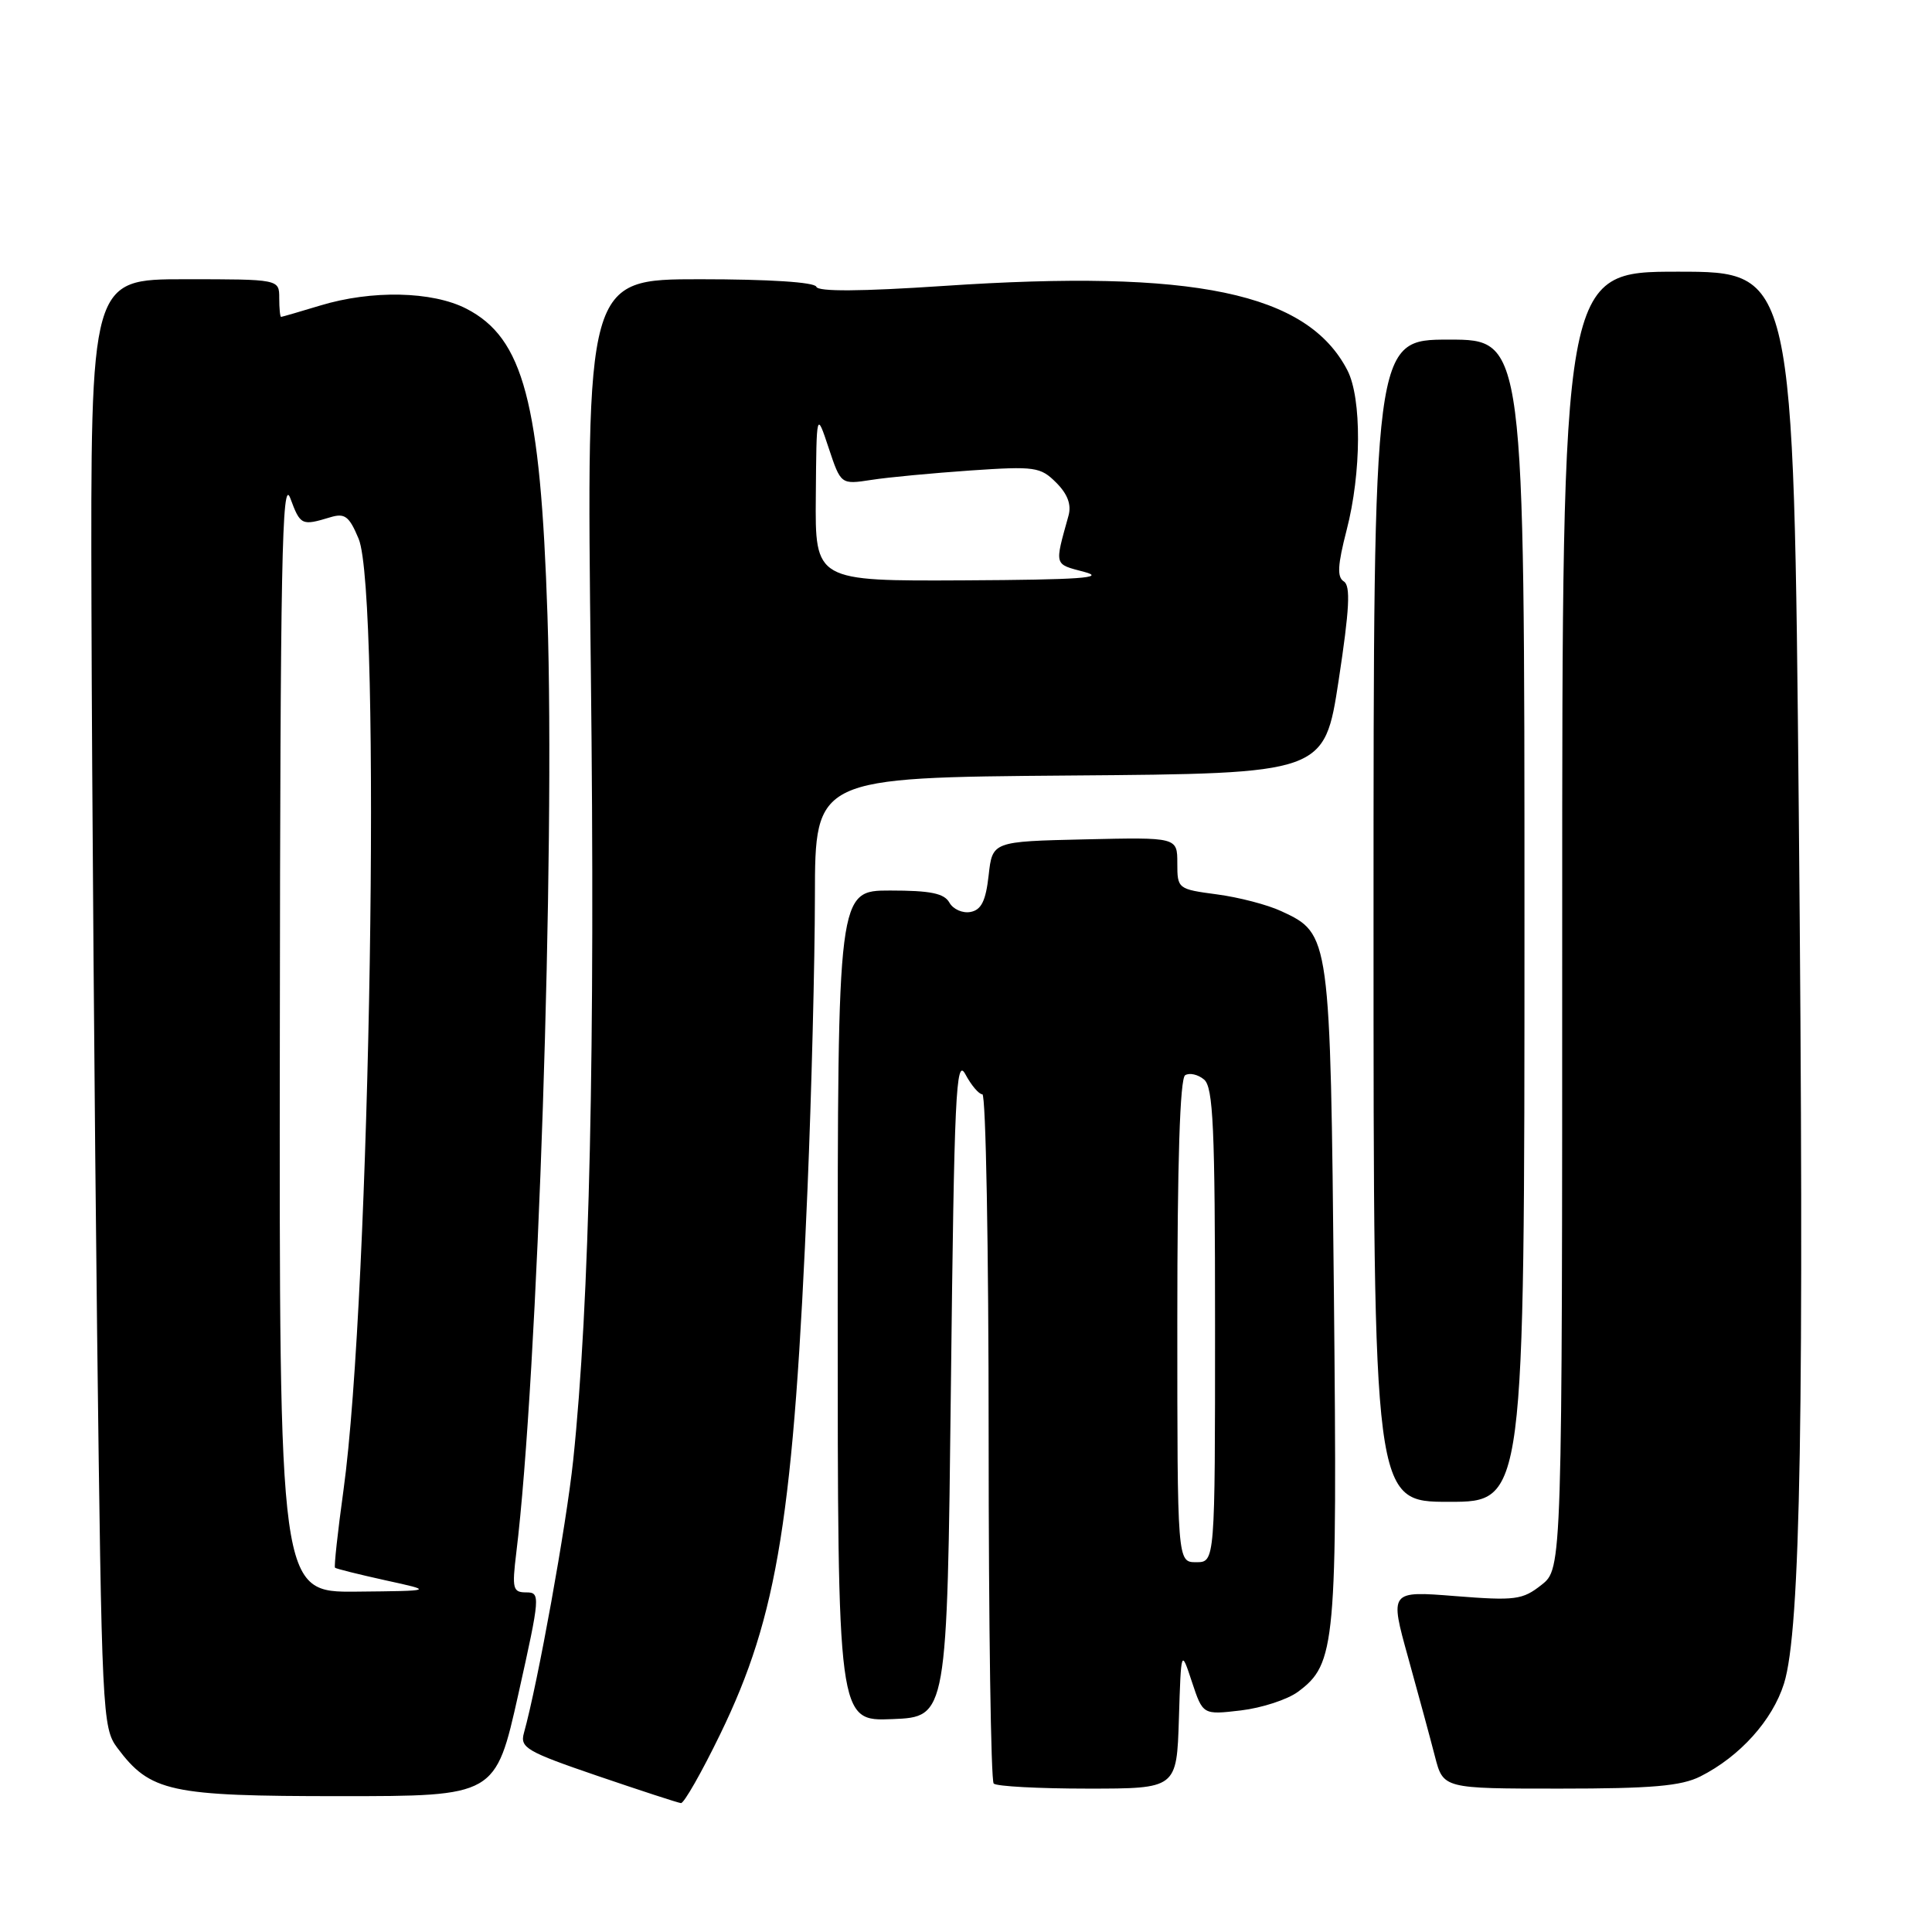 <?xml version="1.0" encoding="UTF-8" standalone="no"?>
<!DOCTYPE svg PUBLIC "-//W3C//DTD SVG 1.1//EN" "http://www.w3.org/Graphics/SVG/1.1/DTD/svg11.dtd" >
<svg xmlns="http://www.w3.org/2000/svg" xmlns:xlink="http://www.w3.org/1999/xlink" version="1.1" viewBox="0 0 256 256">
 <g >
 <path fill="currentColor"
d=" M 95.45 229.75 C 103.09 214.01 105.17 200.96 107.00 157.50 C 107.53 144.85 107.97 127.42 107.98 118.76 C 108.00 103.03 108.00 103.03 141.75 102.76 C 175.49 102.50 175.49 102.50 177.38 90.14 C 178.82 80.68 178.98 77.61 178.06 77.04 C 177.15 76.47 177.24 74.88 178.43 70.26 C 180.41 62.64 180.45 52.78 178.54 49.07 C 173.22 38.78 158.24 35.65 125.00 37.89 C 114.08 38.62 108.39 38.66 108.17 38.00 C 107.96 37.39 101.89 37.00 92.76 37.00 C 77.68 37.00 77.68 37.00 78.29 88.88 C 78.88 139.10 78.13 172.76 75.95 193.50 C 75.04 202.12 71.27 223.01 69.42 229.64 C 68.88 231.58 69.77 232.10 79.16 235.31 C 84.85 237.25 89.83 238.88 90.23 238.92 C 90.63 238.96 92.98 234.84 95.45 229.75 Z  M 68.68 224.50 C 71.59 211.45 71.62 211.00 69.73 211.00 C 67.95 211.00 67.83 210.52 68.41 205.75 C 71.26 182.55 73.57 112.92 72.54 81.50 C 71.61 53.26 69.37 44.80 61.79 40.90 C 57.27 38.58 49.25 38.41 42.41 40.49 C 39.71 41.31 37.39 41.98 37.25 41.99 C 37.11 42.00 37.00 40.88 37.00 39.50 C 37.00 37.00 37.00 37.00 24.50 37.00 C 12.00 37.00 12.00 37.00 12.12 80.75 C 12.19 104.81 12.53 147.98 12.87 176.68 C 13.48 227.06 13.57 228.95 15.53 231.58 C 19.92 237.45 22.46 238.00 45.07 238.00 C 65.66 238.00 65.66 238.00 68.68 224.50 Z  M 156.21 227.75 C 156.50 218.50 156.50 218.50 157.94 222.87 C 159.39 227.23 159.39 227.23 164.43 226.64 C 167.20 226.31 170.60 225.20 171.99 224.17 C 176.99 220.46 177.21 218.05 176.75 171.50 C 176.27 123.87 176.26 123.74 169.79 120.74 C 167.98 119.89 164.14 118.89 161.25 118.51 C 156.07 117.82 156.00 117.77 156.00 114.38 C 156.00 110.94 156.00 110.94 143.75 111.22 C 131.50 111.50 131.50 111.50 131.00 115.99 C 130.62 119.38 130.03 120.57 128.60 120.84 C 127.55 121.04 126.29 120.48 125.80 119.60 C 125.11 118.37 123.29 118.00 117.95 118.00 C 111.00 118.00 111.00 118.00 111.00 173.04 C 111.00 228.09 111.00 228.09 118.25 227.79 C 125.50 227.50 125.50 227.50 126.00 183.60 C 126.44 144.92 126.67 140.01 127.92 142.35 C 128.70 143.81 129.71 145.00 130.17 145.00 C 130.63 145.00 131.00 165.40 131.00 190.33 C 131.00 215.27 131.30 235.97 131.67 236.33 C 132.03 236.70 137.64 237.00 144.13 237.00 C 155.92 237.00 155.92 237.00 156.21 227.75 Z  M 225.30 235.39 C 230.54 232.75 234.86 227.95 236.39 223.08 C 238.60 216.00 239.09 187.27 238.35 107.79 C 237.67 36.00 237.67 36.00 222.34 36.00 C 207.00 36.00 207.00 36.00 207.00 121.93 C 207.00 207.85 207.00 207.85 204.25 210.01 C 201.74 211.99 200.79 212.12 192.82 211.49 C 184.13 210.80 184.13 210.80 186.59 219.65 C 187.94 224.52 189.54 230.41 190.14 232.75 C 191.24 237.00 191.24 237.00 206.67 237.00 C 218.87 237.00 222.77 236.66 225.30 235.39 Z  M 202.00 122.00 C 202.00 45.00 202.00 45.00 192.00 45.00 C 182.00 45.00 182.00 45.00 182.00 122.00 C 182.00 199.00 182.00 199.00 192.00 199.00 C 202.00 199.00 202.00 199.00 202.00 122.00 Z  M 108.10 65.75 C 108.19 54.50 108.19 54.50 109.80 59.35 C 111.42 64.21 111.42 64.21 115.46 63.59 C 117.68 63.24 123.60 62.69 128.61 62.34 C 137.14 61.76 137.87 61.87 139.95 63.95 C 141.47 65.47 141.99 66.87 141.58 68.34 C 139.72 75.04 139.63 74.71 143.67 75.78 C 146.65 76.57 143.10 76.82 127.75 76.90 C 108.00 77.00 108.00 77.00 108.10 65.75 Z  M 37.08 136.75 C 37.14 74.52 37.36 63.07 38.46 66.00 C 39.80 69.62 39.97 69.69 43.77 68.54 C 45.69 67.96 46.27 68.39 47.52 71.39 C 50.56 78.67 49.08 171.74 45.51 197.48 C 44.75 202.97 44.25 207.58 44.39 207.73 C 44.54 207.87 47.55 208.62 51.08 209.40 C 57.50 210.80 57.50 210.80 47.25 210.90 C 37.00 211.00 37.00 211.00 37.08 136.75 Z  M 156.00 175.06 C 156.00 153.95 156.35 142.90 157.04 142.47 C 157.62 142.12 158.74 142.37 159.54 143.04 C 160.76 144.05 161.00 149.37 161.00 175.62 C 161.00 207.00 161.00 207.00 158.50 207.00 C 156.00 207.00 156.00 207.00 156.00 175.06 Z "/>
</g>
</svg>